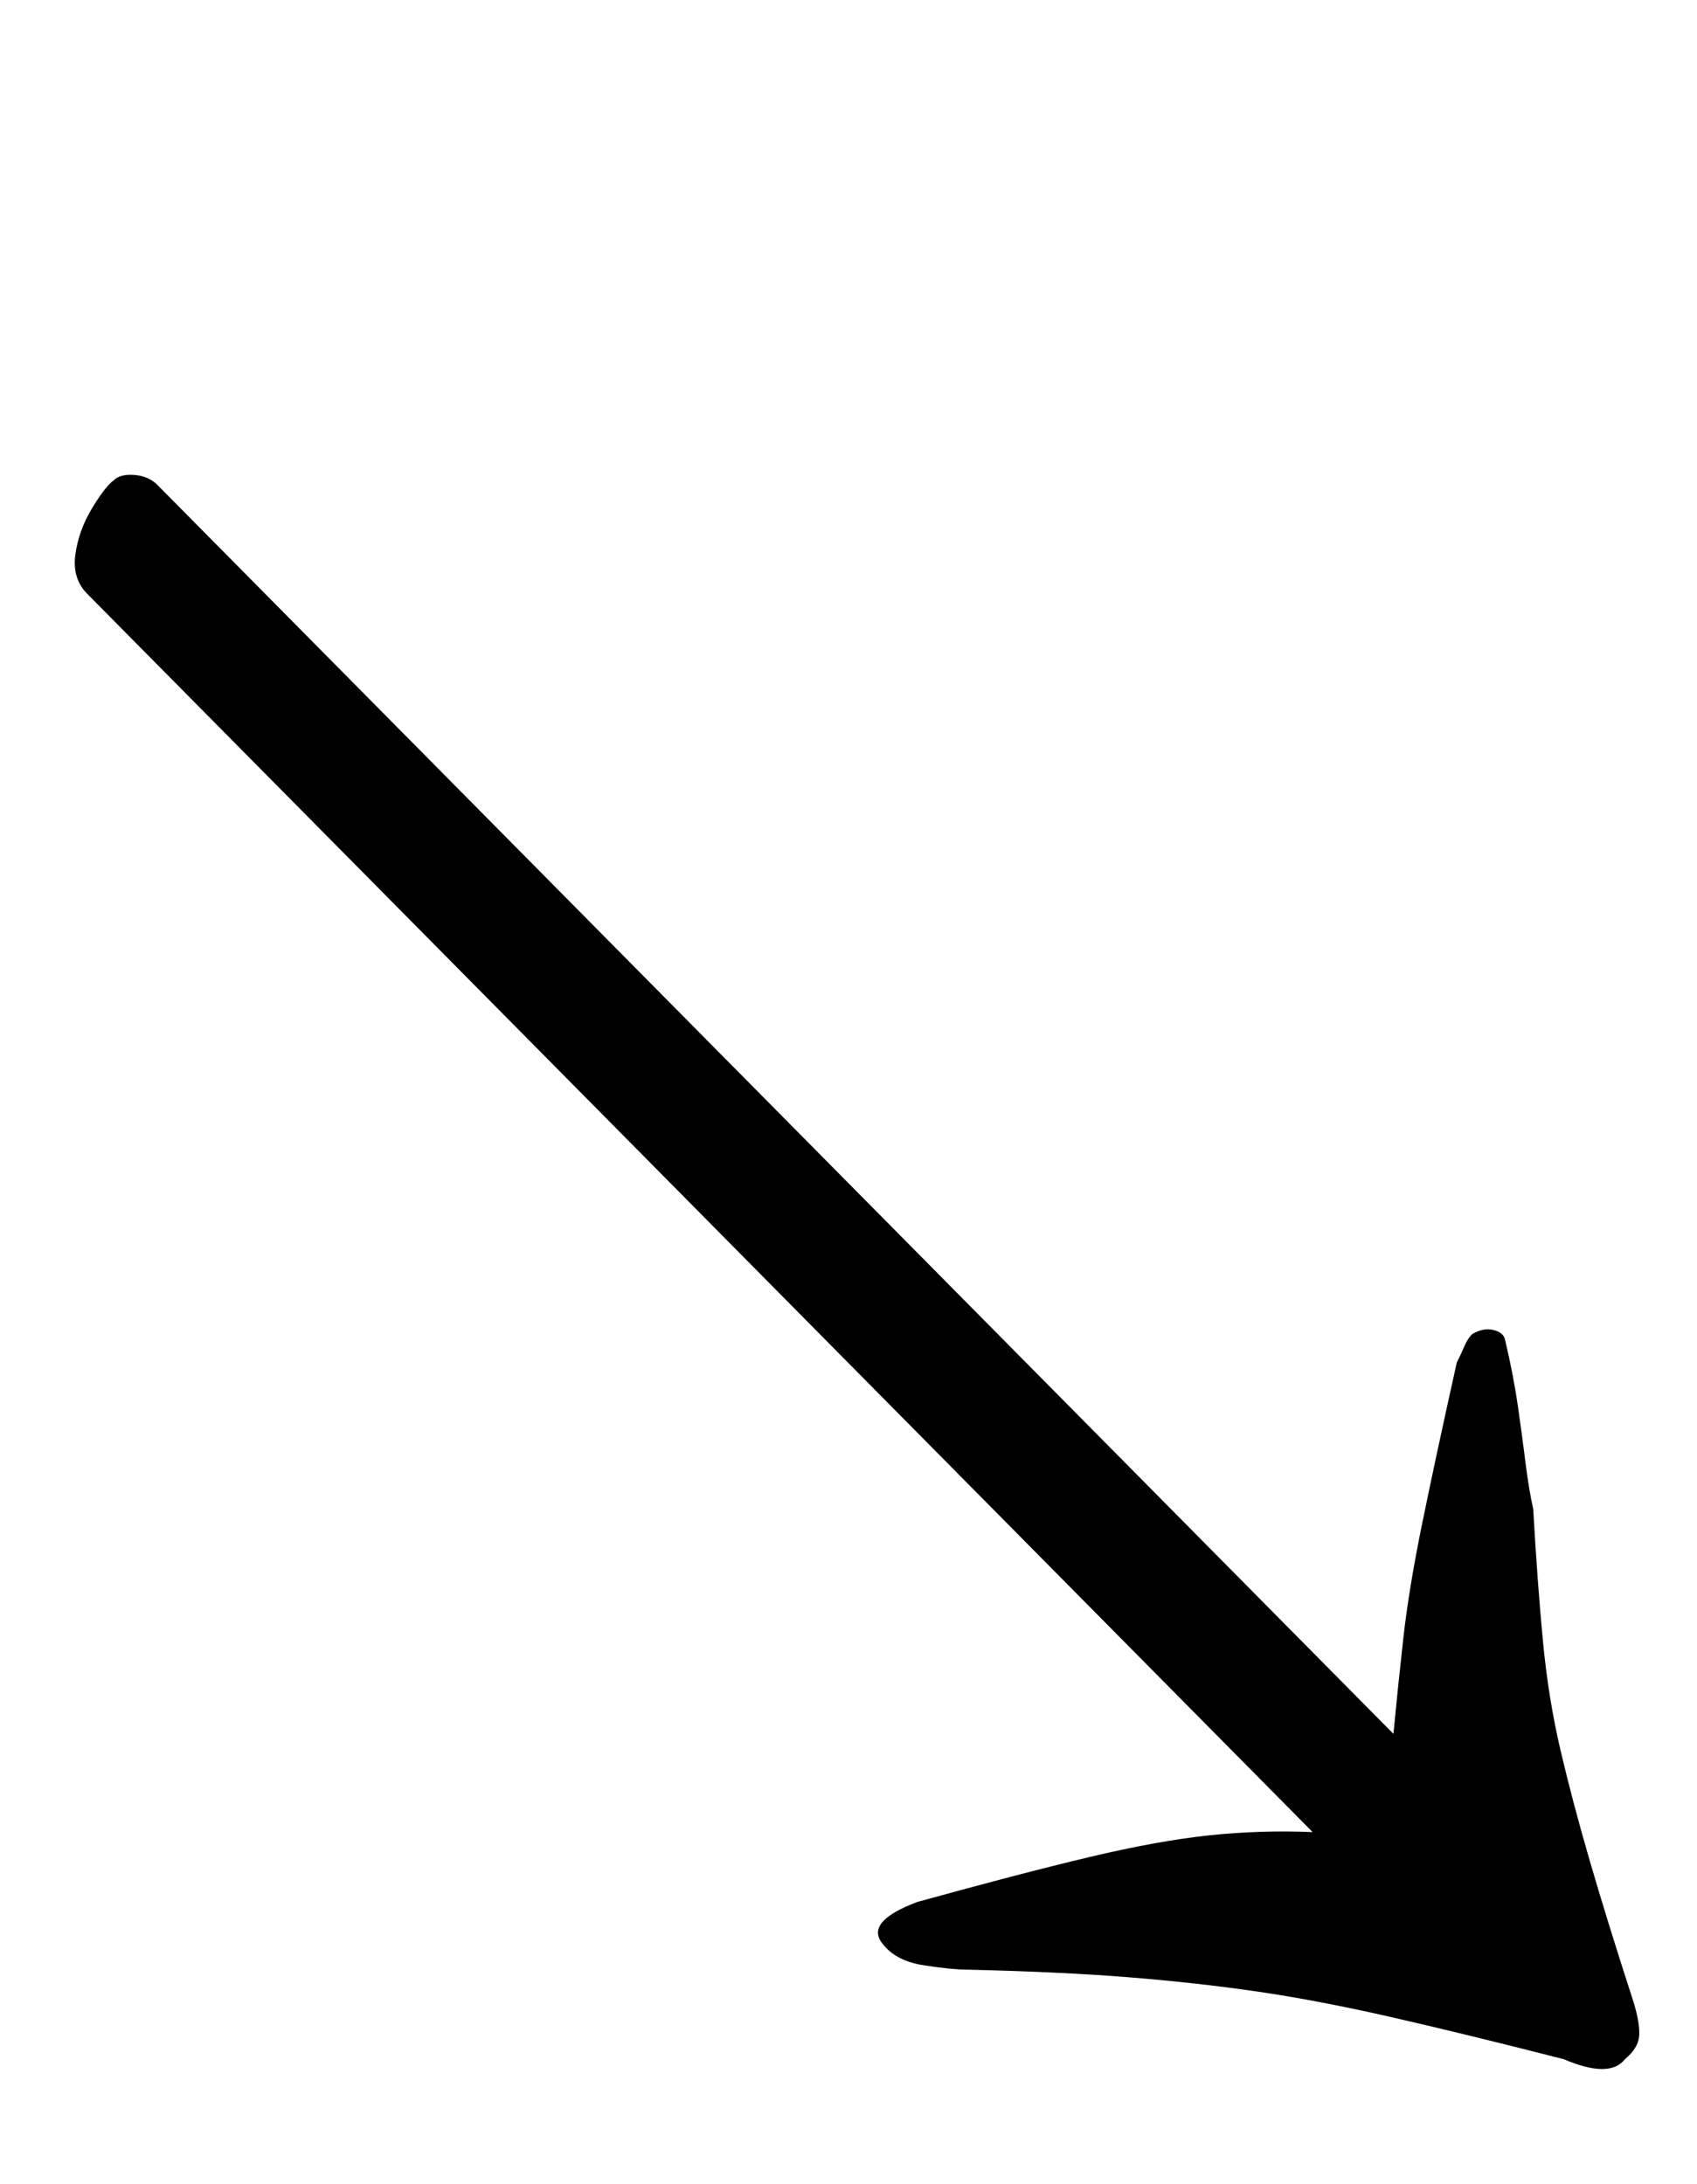 <?xml version="1.0" standalone="no"?>
<!DOCTYPE svg PUBLIC "-//W3C//DTD SVG 1.1//EN" "http://www.w3.org/Graphics/SVG/1.1/DTD/svg11.dtd" >
<svg xmlns="http://www.w3.org/2000/svg" xmlns:xlink="http://www.w3.org/1999/xlink" version="1.1" viewBox="-10 0 777 1000">
  <g transform="matrix(1 0 0 -1 0 800)">
   <path fill="currentColor"
d="M30 528q-7 7 -5.5 18t7.5 21t10 13q3 3 9.5 2.5t10.5 -4.5l566 -572q2 21 4.5 43.5t8.5 52t16 74.5q2 4 3.5 7.5t3.5 5.5q5 3 9.5 2t5.5 -4q4 -17 6 -31t3.5 -26t3.5 -21q2 -35 4.5 -61t8 -49.5t13.5 -51t20 -64.5q3 -10 2.5 -15.5t-6.5 -10.5q-7 -9 -28 0
q-47 12 -80 19.5t-60.5 11.5t-58.5 6.5t-74 3.5q-7 0 -20 2t-19 10q-8 10 16 19q47 13 78.5 20.5t55 10t47.5 1.5z" />
  </g>

</svg>
